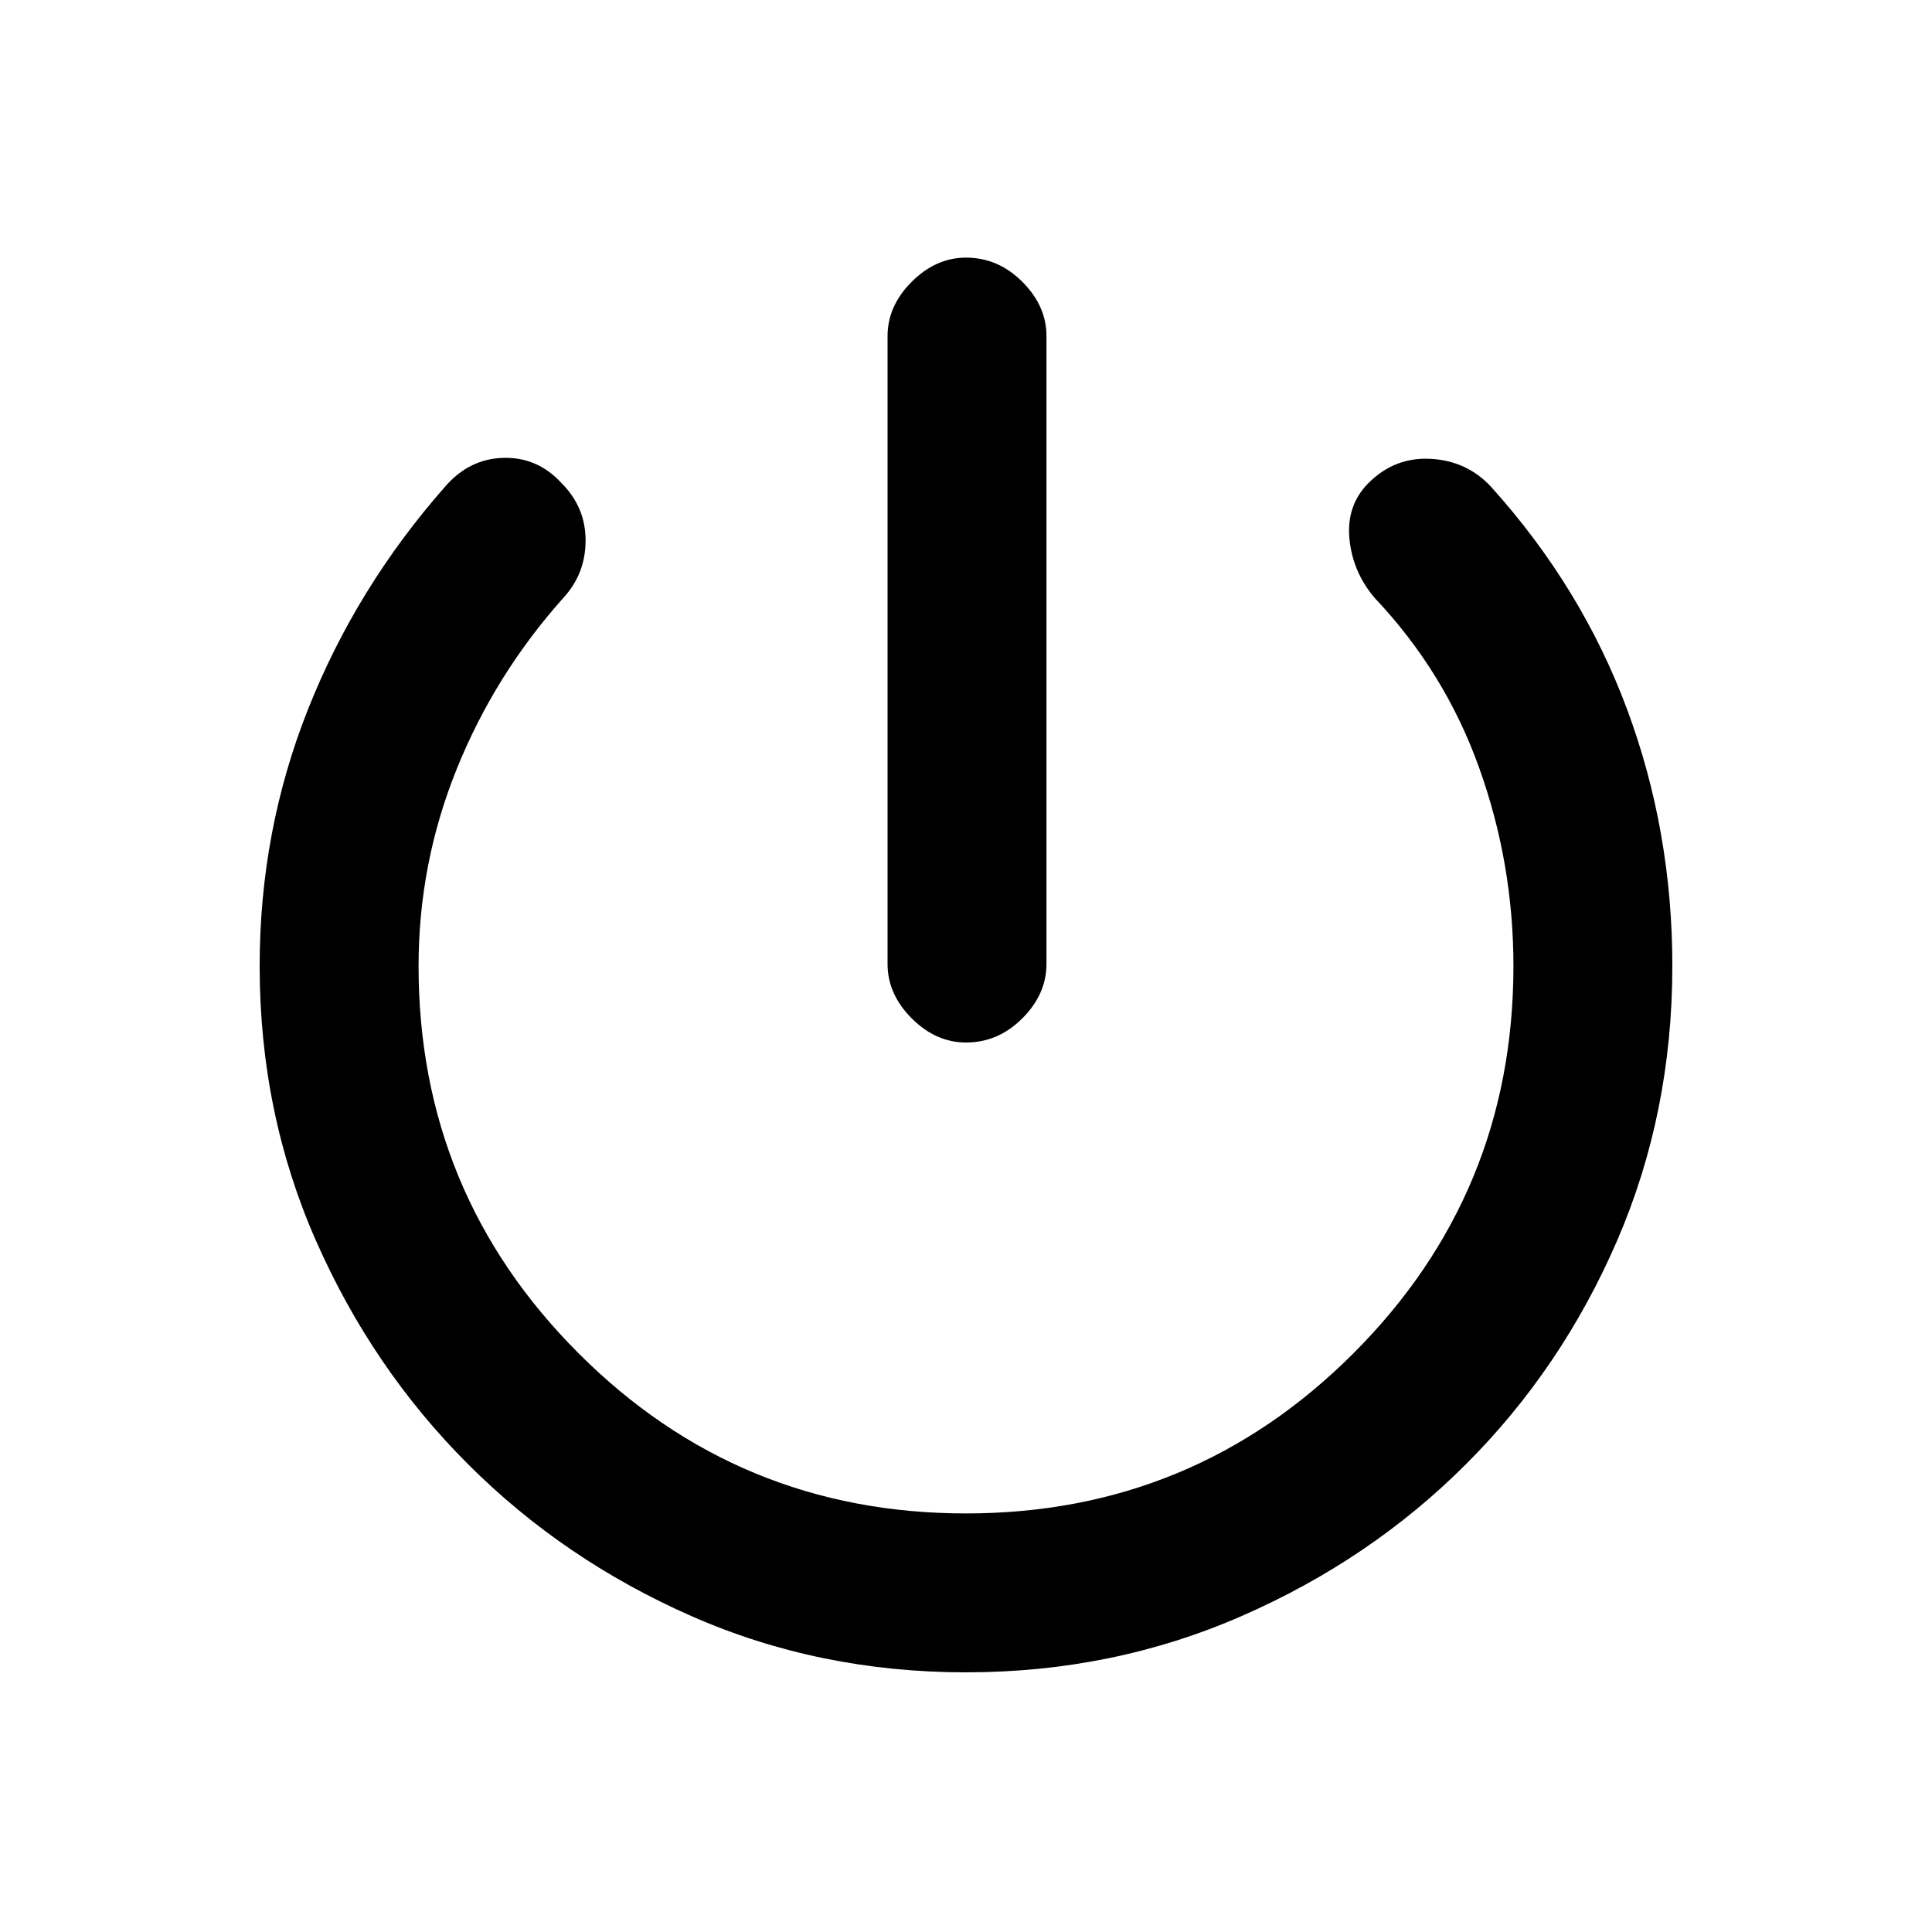 <svg xmlns="http://www.w3.org/2000/svg" height="20" width="20"><path d="M10 10.792q-.312 0-.562-.25-.25-.25-.25-.563v-6.5q0-.312.25-.562.25-.25.562-.25.333 0 .583.25.25.25.25.562v6.5q0 .313-.25.563-.25.25-.583.25Zm0 6.52q-1.521 0-2.844-.583t-2.312-1.573q-.99-.989-1.573-2.312T2.688 10q0-1.396.5-2.656.5-1.261 1.416-2.302.25-.292.604-.302.354-.011.604.26.25.25.25.594t-.229.594q-.708.791-1.104 1.77-.396.98-.396 2.042 0 2.354 1.657 4.01 1.656 1.657 4.01 1.657t4.01-1.657q1.657-1.656 1.657-4.01 0-1.062-.355-2.052-.354-.99-1.083-1.76-.229-.271-.26-.615T14.167 5q.271-.271.645-.25.376.021.626.292.937 1.041 1.406 2.302.468 1.26.468 2.656 0 1.521-.572 2.844-.573 1.323-1.563 2.312-.989.99-2.323 1.573-1.333.583-2.854.583Z"/></svg>